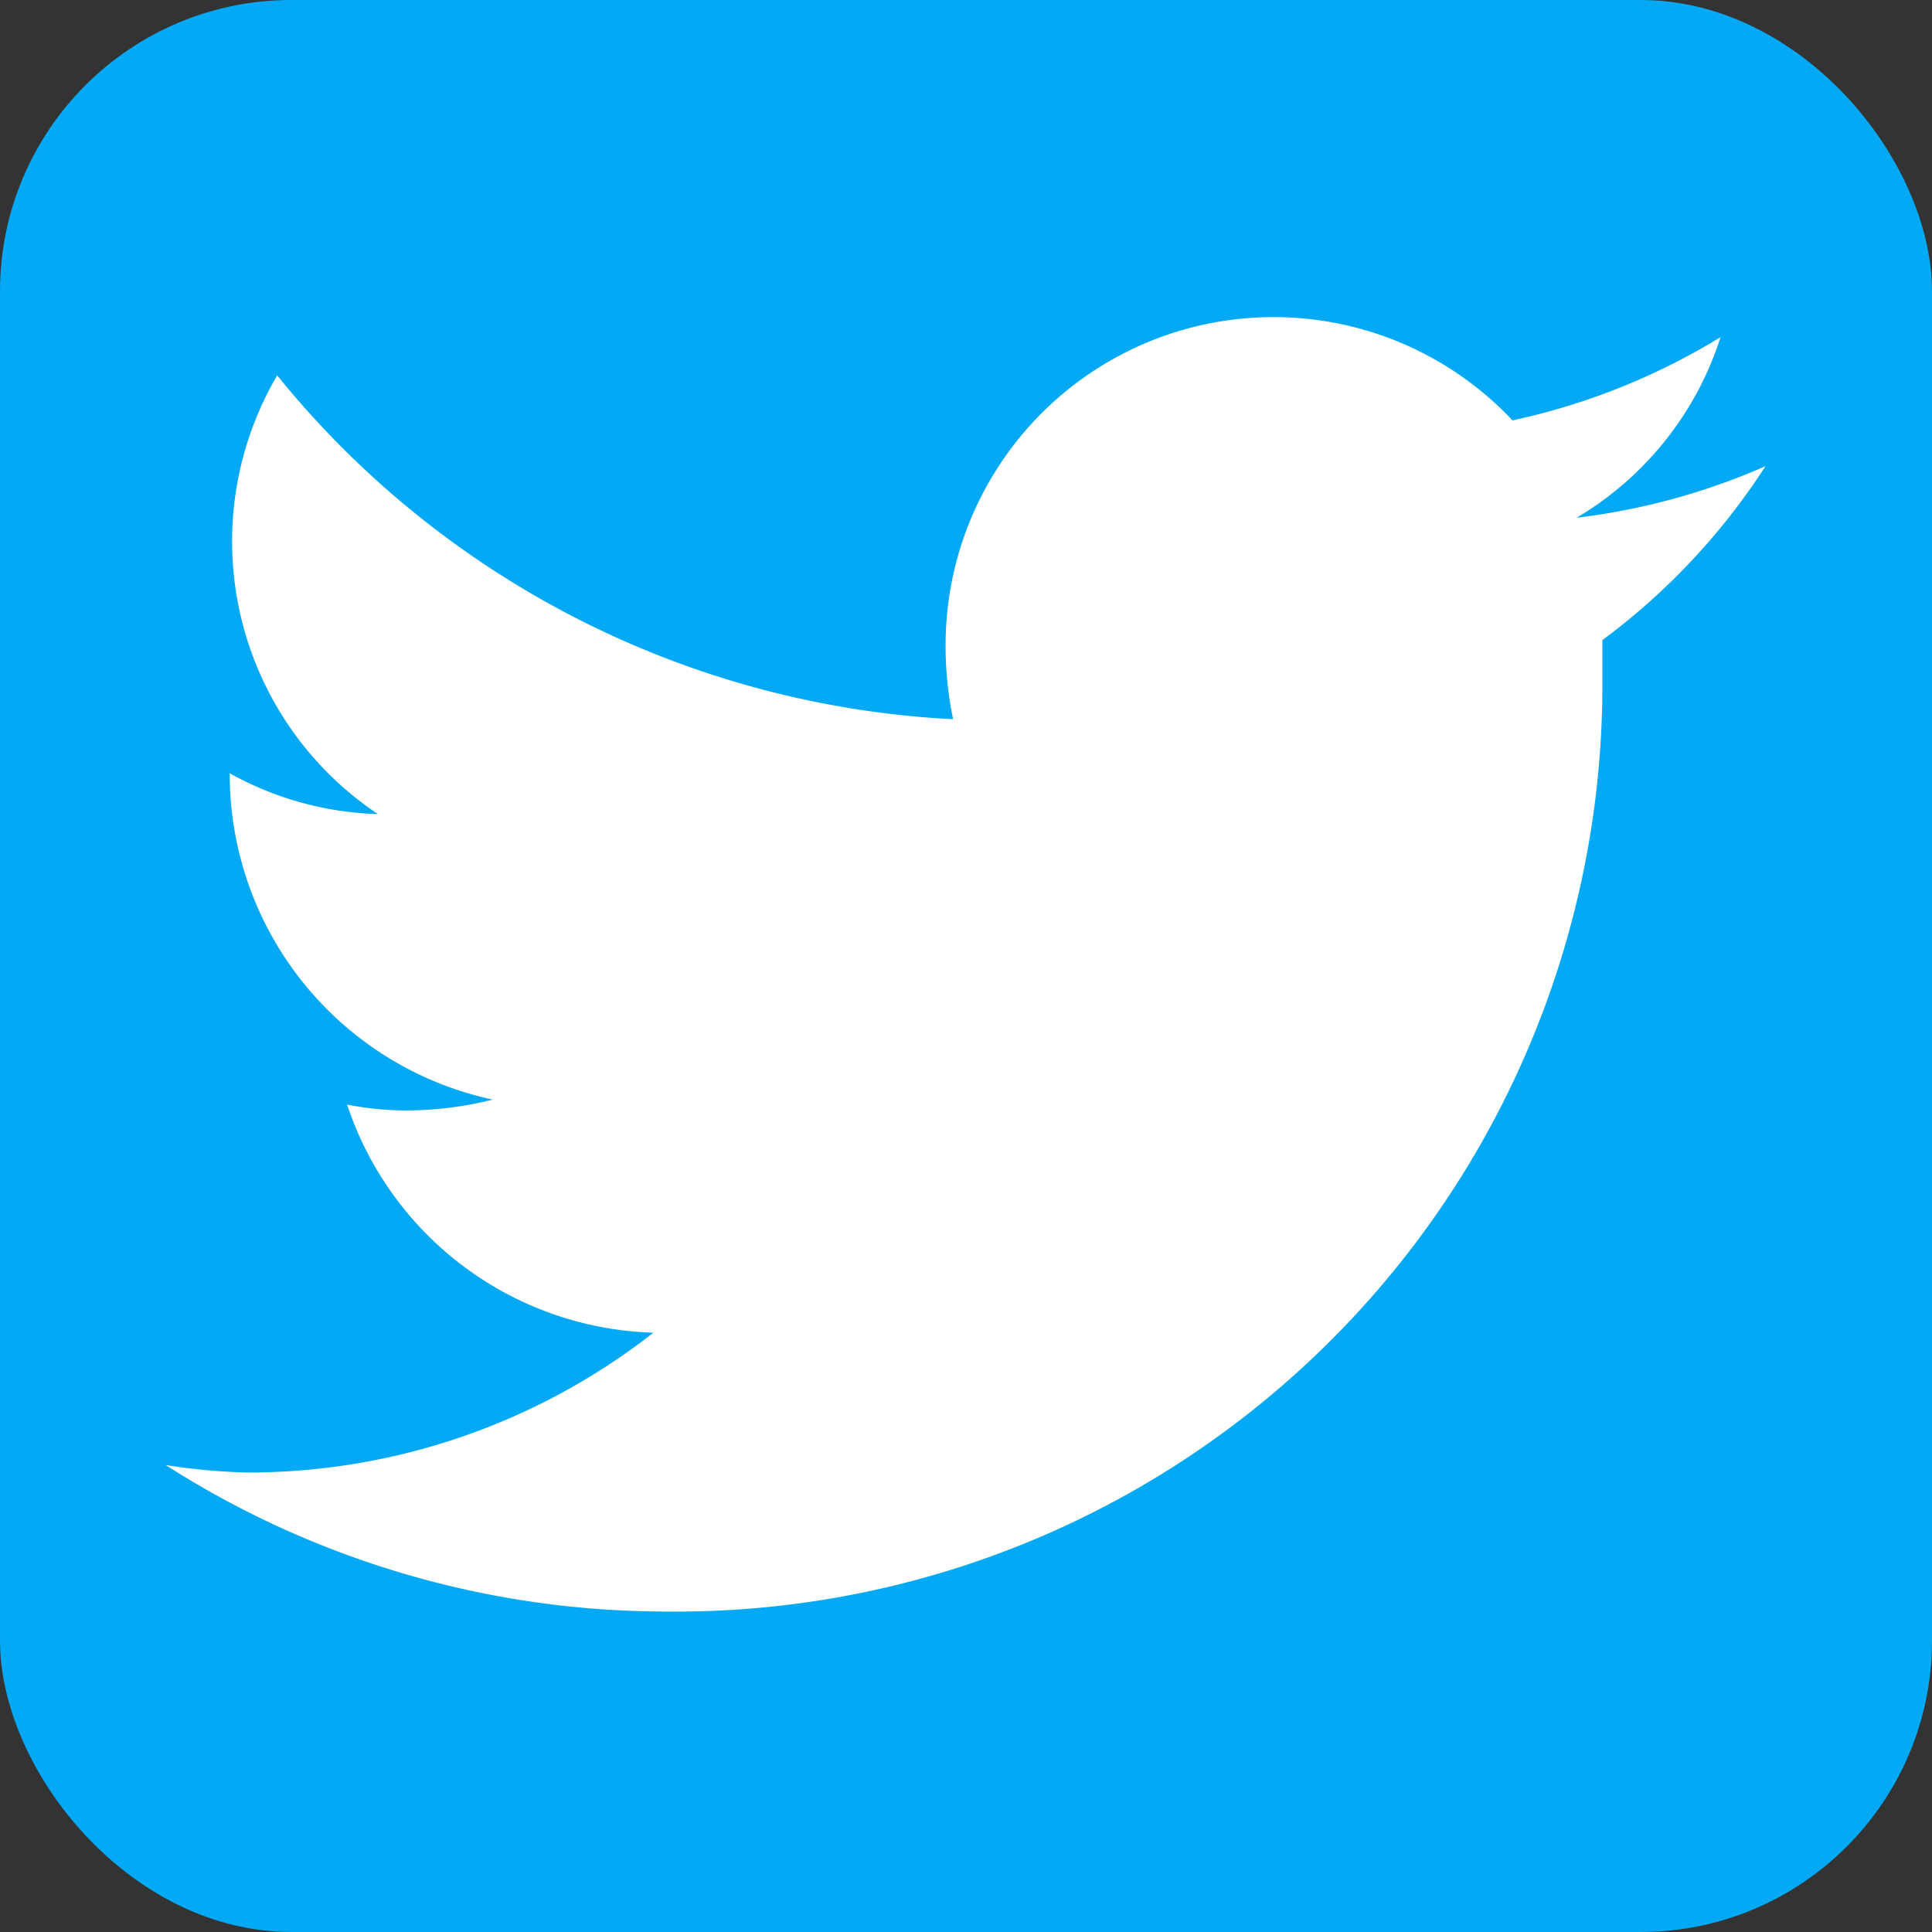 <svg id="Layer_1" data-name="Layer 1" xmlns="http://www.w3.org/2000/svg" viewBox="0 0 23.21 23.21"><rect x="0" y="0" width="23.21" height="23.21" fill="#333333" stroke="none"/><title>twitter</title><rect width="23.21" height="23.21" rx="3.5" ry="3.5" fill="#03a9f4"/><path d="M21.61,6a8,8,0,0,1-2.27.62,3.9,3.9,0,0,0,1.73-2.17,8,8,0,0,1-2.5,1,3.94,3.94,0,0,0-6.81,2.69,4.29,4.29,0,0,0,.09.9A11.17,11.17,0,0,1,3.73,4.91a3.94,3.94,0,0,0,1.21,5.27,3.89,3.89,0,0,1-1.78-.49v.05a4,4,0,0,0,3.16,3.87,4.27,4.27,0,0,1-1,.13,3.67,3.67,0,0,1-.75-.07,4,4,0,0,0,3.68,2.74,7.9,7.9,0,0,1-4.88,1.68A7.36,7.36,0,0,1,2.39,18a11.16,11.16,0,0,0,6,1.76A11.13,11.13,0,0,0,19.65,8.6c0-.18,0-.35,0-.51A8,8,0,0,0,21.61,6Z" transform="translate(-0.4 -0.4)" fill="#fff"/></svg>
